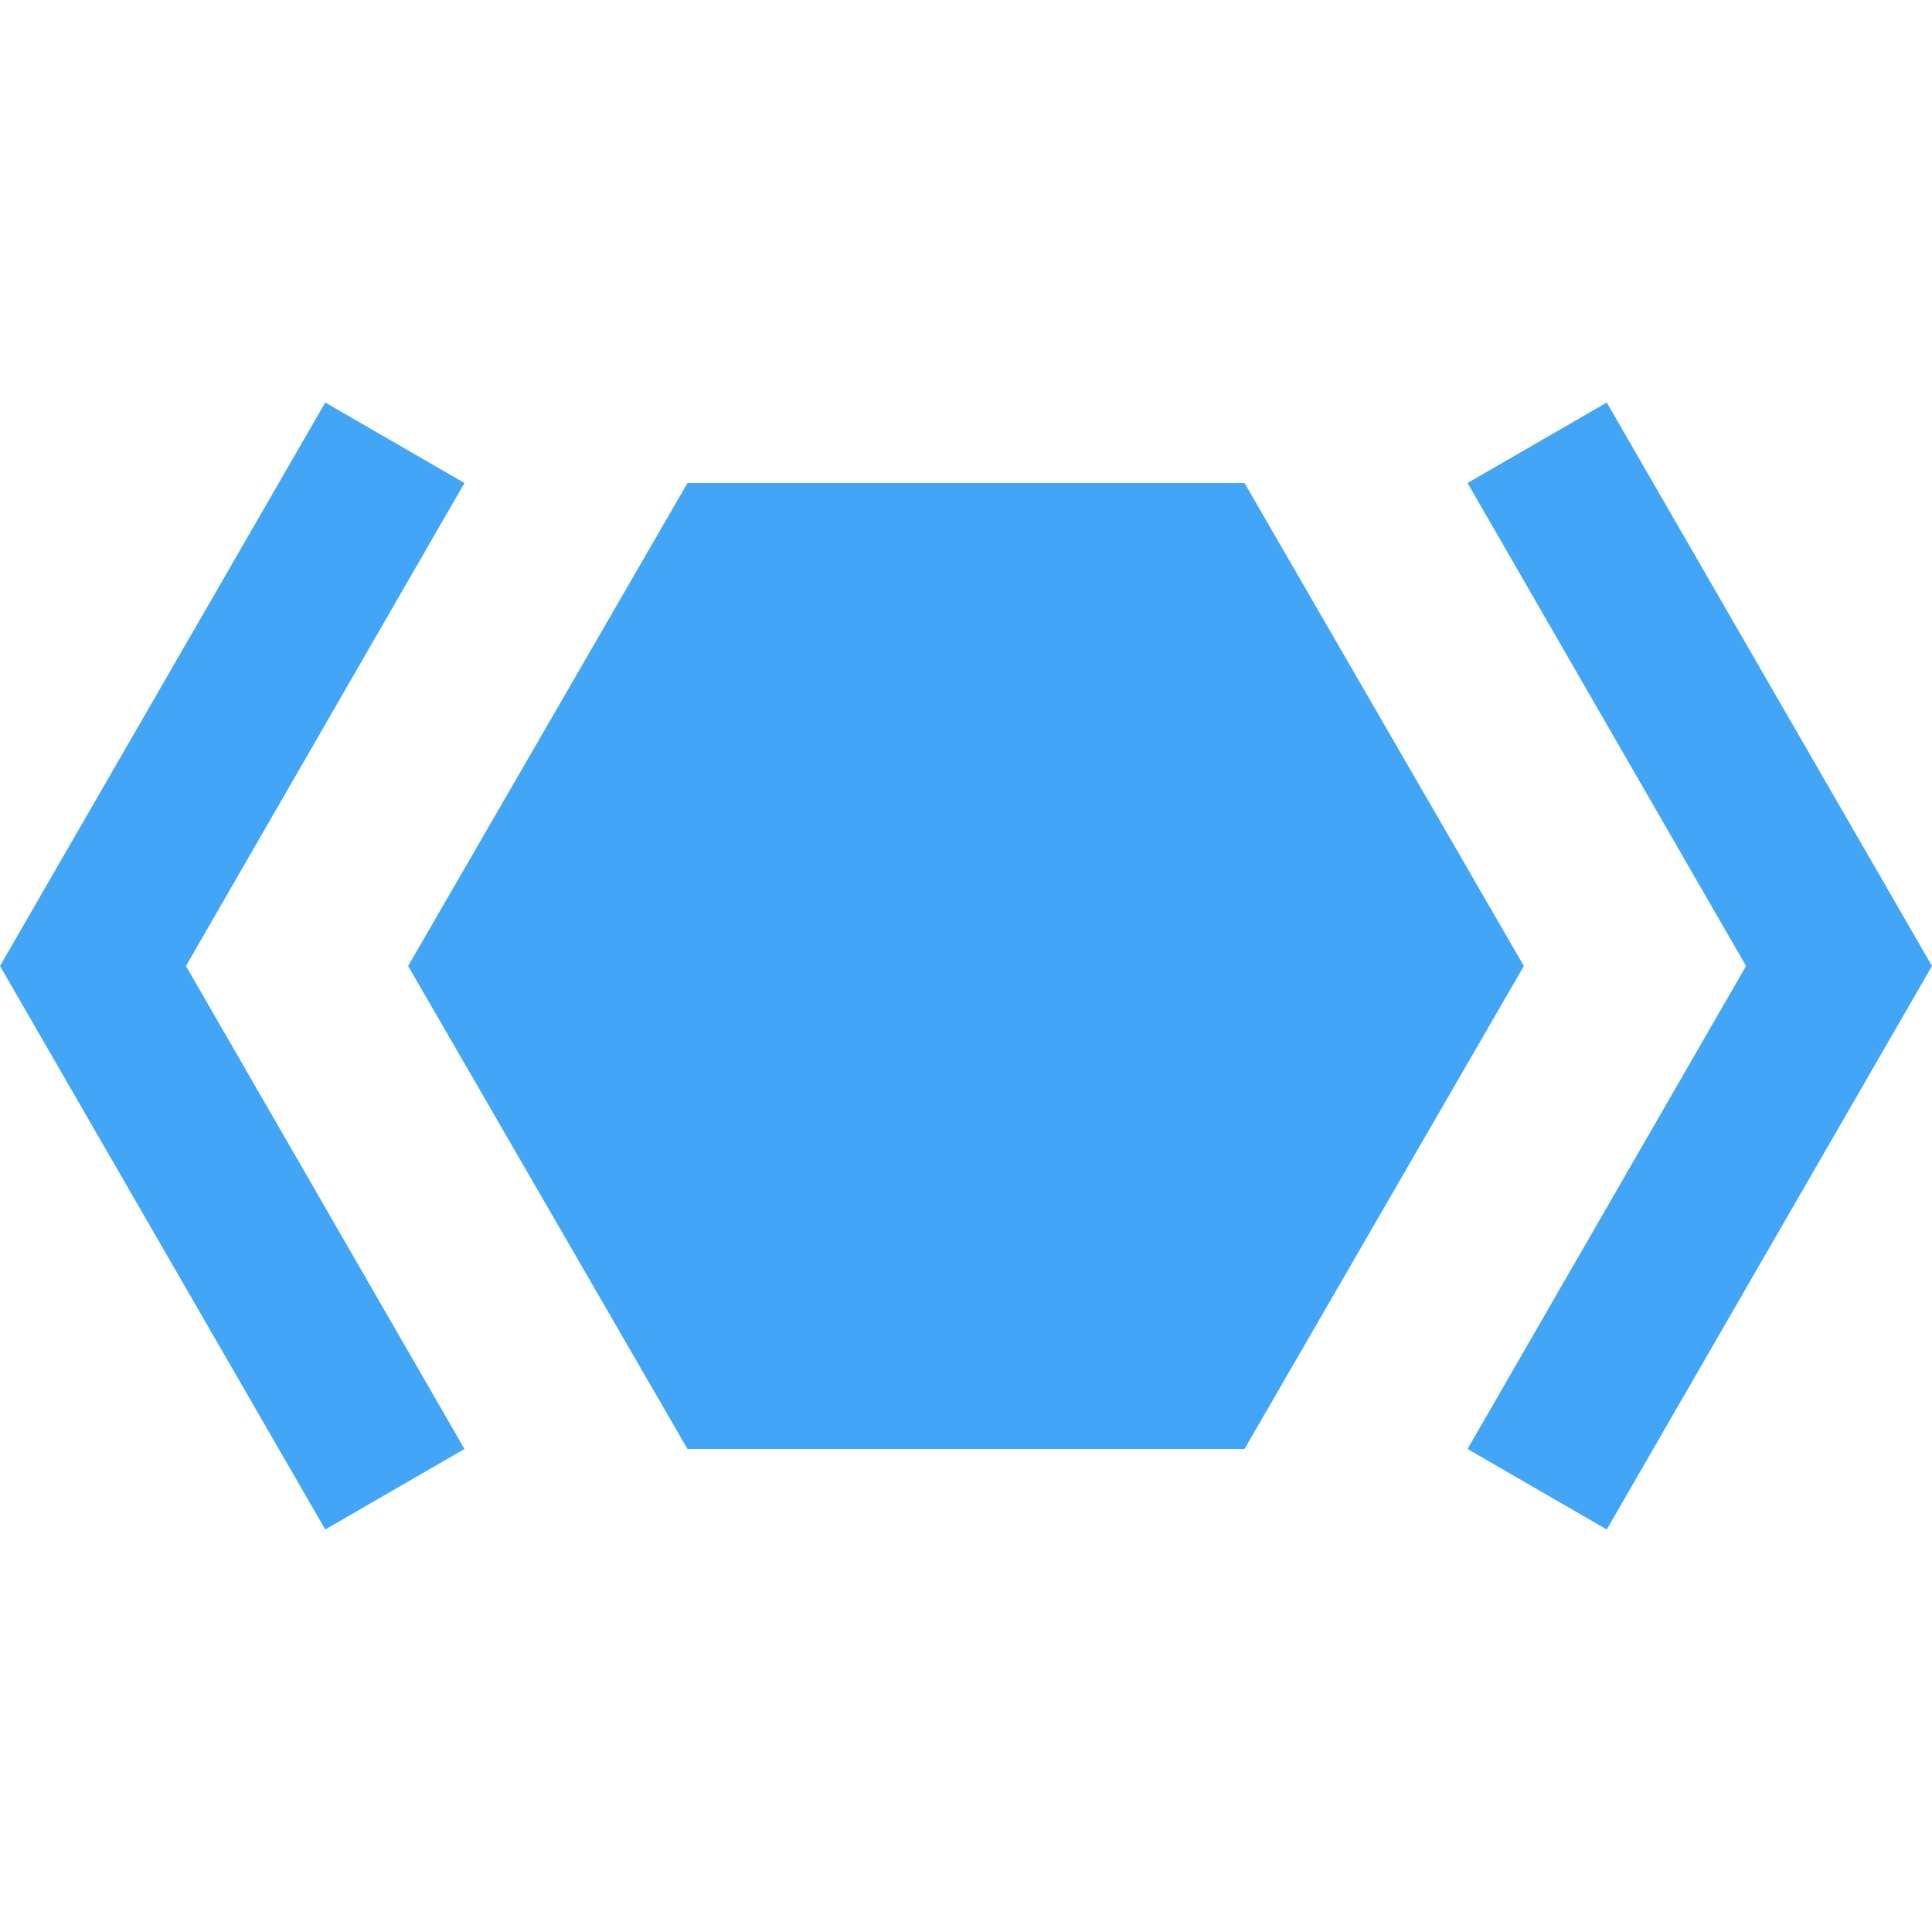 <svg xmlns="http://www.w3.org/2000/svg" viewBox="0 0 32 32" fill="currentColor" width="16px" height="16px"><path fill="#42a5f5" d="m32 16-5.387 9.333L24.307 24l4.613-8-4.613-8 2.306-1.333z"></path><path fill="#42a5f5" d="m25.24 16-4.627 8h-9.226L6.76 16l4.627-8h9.226z"></path><path fill="#42a5f5" d="m0 16 5.387-9.333L7.693 8 3.08 16l4.613 8-2.306 1.333z"></path></svg>